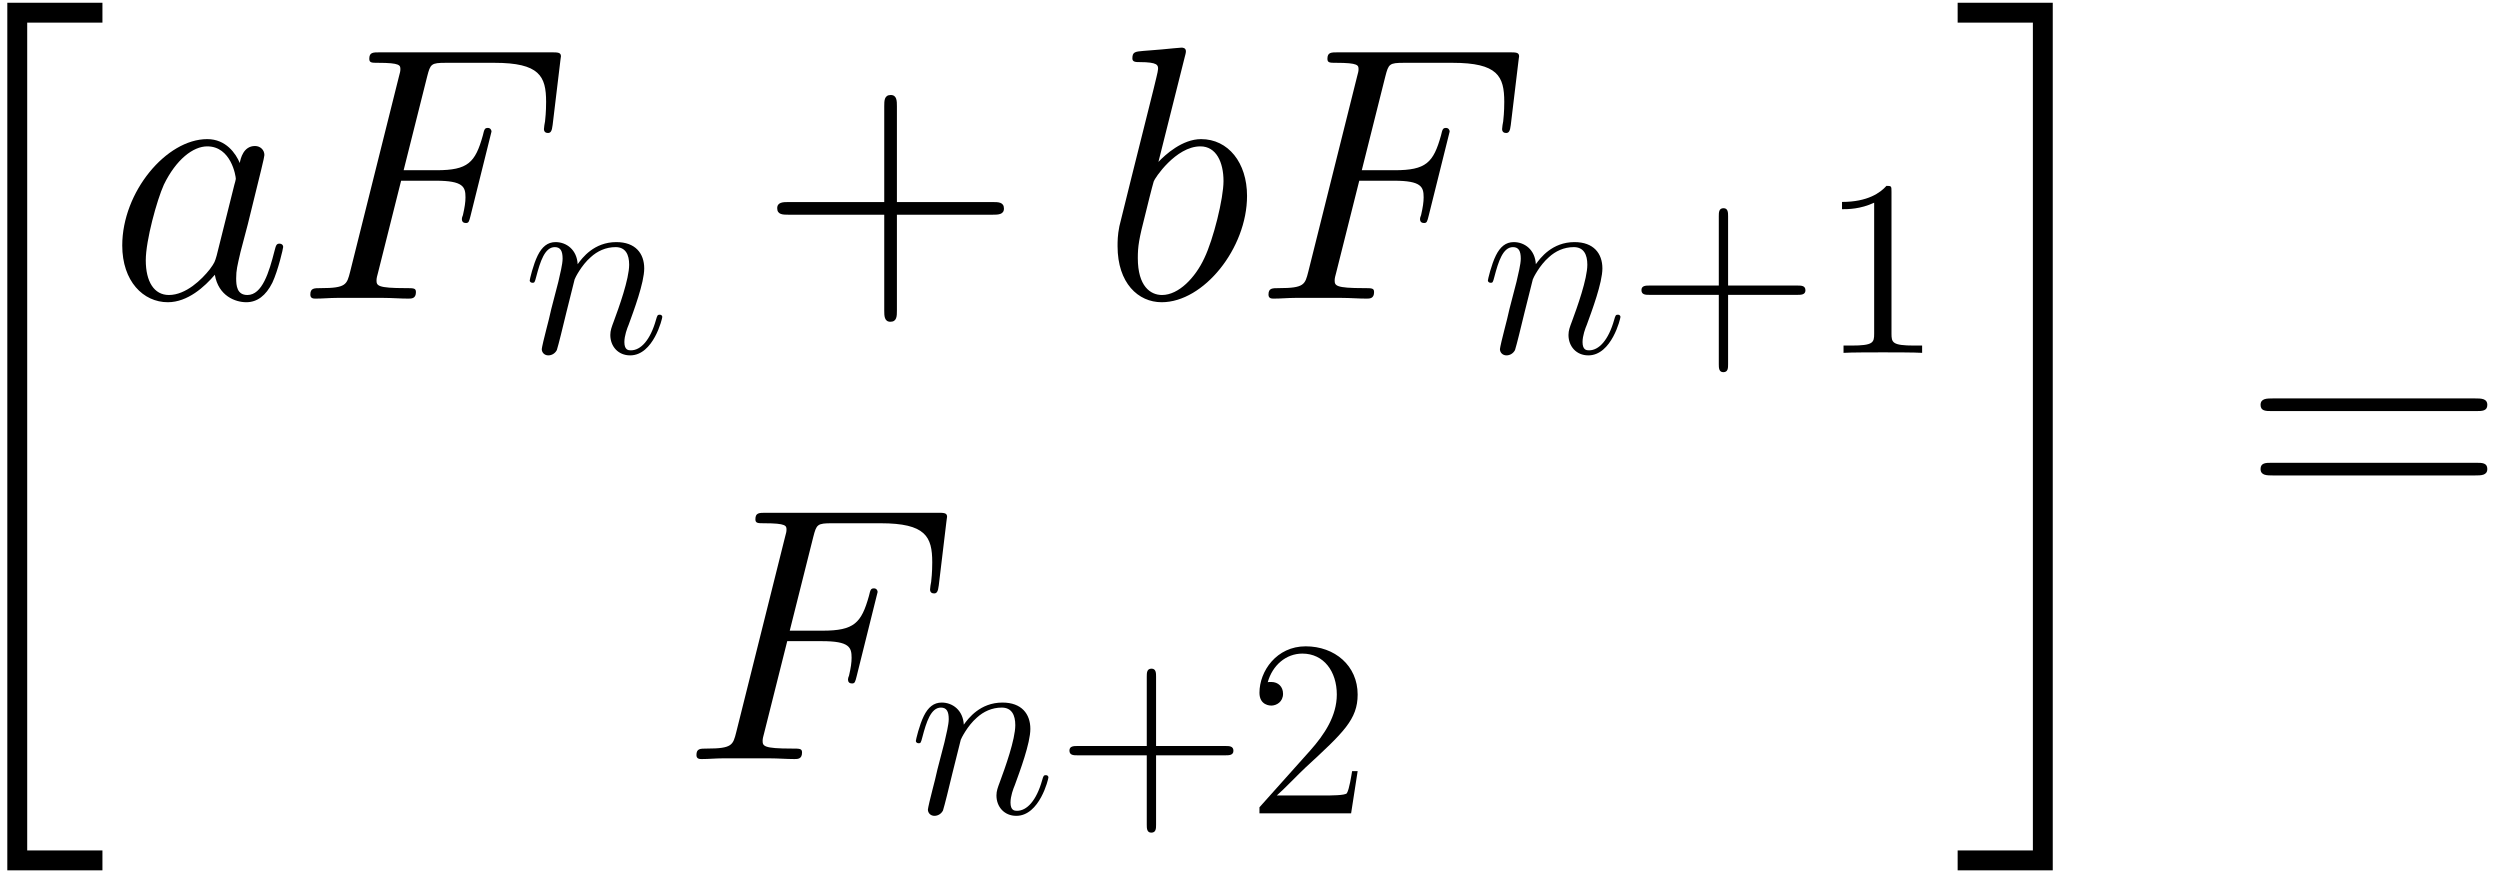 <?xml version='1.0' encoding='UTF-8'?>
<!-- This file was generated by dvisvgm 2.13.1 -->
<svg version='1.1' xmlns='http://www.w3.org/2000/svg' xmlns:xlink='http://www.w3.org/1999/xlink' width='119pt' height='42pt' viewBox='0 -42 119 42'>
<g id='page1'>
<g transform='matrix(1 0 0 -1 0 0)'>
<path d='M.348 .572H4.876V1.519H1.295V40.923H4.876V41.869H.348V.572Z'/>
<path d='M10.313 29.834C10.226 29.542 10.226 29.508 9.985 29.18C9.607 28.698 8.849 27.958 8.04 27.958C7.334 27.958 6.939 28.595 6.939 29.611C6.939 30.558 7.472 32.485 7.799 33.208C8.384 34.413 9.194 35.033 9.865 35.033C11.001 35.033 11.225 33.622 11.225 33.484C11.225 33.467 11.173 33.243 11.156 33.208L10.313 29.834ZM11.414 34.241C11.225 34.689 10.76 35.378 9.865 35.378C7.92 35.378 5.819 32.864 5.819 30.317C5.819 28.612 6.818 27.614 7.989 27.614C8.935 27.614 9.744 28.354 10.226 28.922C10.399 27.907 11.208 27.614 11.724 27.614C12.24 27.614 12.654 27.924 12.964 28.543C13.239 29.129 13.48 30.179 13.48 30.248C13.48 30.334 13.411 30.403 13.308 30.403C13.153 30.403 13.136 30.317 13.067 30.058C12.809 29.043 12.482 27.958 11.776 27.958C11.277 27.958 11.242 28.406 11.242 28.75C11.242 29.146 11.294 29.335 11.449 30.007C11.569 30.437 11.655 30.816 11.793 31.315C12.43 33.897 12.585 34.517 12.585 34.62C12.585 34.861 12.395 35.05 12.137 35.05C11.586 35.05 11.449 34.448 11.414 34.241ZM19.093 33.398H20.745C22.053 33.398 22.157 33.105 22.157 32.606C22.157 32.382 22.122 32.141 22.036 31.763C22.002 31.694 21.984 31.608 21.984 31.573C21.984 31.453 22.053 31.384 22.174 31.384C22.312 31.384 22.329 31.453 22.398 31.728L23.396 35.739C23.396 35.808 23.344 35.911 23.224 35.911C23.069 35.911 23.052 35.842 22.983 35.55C22.621 34.258 22.277 33.897 20.779 33.897H19.213L20.332 38.356C20.487 38.958 20.521 39.01 21.227 39.01H23.534C25.685 39.01 25.995 38.373 25.995 37.151C25.995 37.047 25.995 36.668 25.944 36.221C25.927 36.152 25.892 35.928 25.892 35.859C25.892 35.722 25.978 35.67 26.081 35.67C26.202 35.67 26.271 35.739 26.305 36.049L26.667 39.061C26.667 39.113 26.701 39.285 26.701 39.32C26.701 39.509 26.546 39.509 26.236 39.509H18.077C17.75 39.509 17.578 39.509 17.578 39.199C17.578 39.01 17.698 39.01 17.991 39.01C19.058 39.01 19.058 38.889 19.058 38.7C19.058 38.614 19.041 38.545 18.989 38.356L16.665 29.06C16.51 28.457 16.476 28.285 15.271 28.285C14.944 28.285 14.772 28.285 14.772 27.975C14.772 27.786 14.927 27.786 15.03 27.786C15.357 27.786 15.701 27.82 16.028 27.82H18.266C18.645 27.82 19.058 27.786 19.437 27.786C19.592 27.786 19.798 27.786 19.798 28.096C19.798 28.285 19.695 28.285 19.316 28.285C17.956 28.285 17.922 28.406 17.922 28.664C17.922 28.75 17.956 28.888 17.991 29.008L19.093 33.398Z'/>
<path d='M27.353 28.706C27.378 28.778 27.676 29.376 28.118 29.758C28.429 30.045 28.836 30.237 29.302 30.237C29.78 30.237 29.948 29.878 29.948 29.4C29.948 28.718 29.458 27.356 29.218 26.71C29.111 26.423 29.051 26.268 29.051 26.053C29.051 25.515 29.422 25.084 29.995 25.084C31.107 25.084 31.525 26.842 31.525 26.913C31.525 26.973 31.478 27.021 31.406 27.021C31.298 27.021 31.286 26.985 31.227 26.782C30.952 25.802 30.498 25.324 30.031 25.324C29.912 25.324 29.72 25.336 29.72 25.718C29.72 26.017 29.852 26.376 29.924 26.543C30.163 27.2 30.665 28.539 30.665 29.221C30.665 29.938 30.246 30.476 29.338 30.476C28.274 30.476 27.712 29.723 27.497 29.424C27.461 30.105 26.971 30.476 26.445 30.476C26.063 30.476 25.799 30.249 25.596 29.842C25.381 29.412 25.214 28.695 25.214 28.647C25.214 28.599 25.262 28.539 25.345 28.539C25.441 28.539 25.453 28.551 25.524 28.826C25.716 29.555 25.931 30.237 26.409 30.237C26.684 30.237 26.78 30.045 26.78 29.687C26.78 29.424 26.66 28.957 26.577 28.587L26.242 27.296C26.194 27.069 26.063 26.531 26.003 26.316C25.919 26.005 25.788 25.443 25.788 25.383C25.788 25.216 25.919 25.084 26.098 25.084C26.242 25.084 26.409 25.156 26.505 25.336C26.529 25.395 26.636 25.814 26.696 26.053L26.959 27.129L27.353 28.706Z'/>
<path d='M42.693 31.78H47.255C47.495 31.78 47.788 31.78 47.788 32.072C47.788 32.382 47.513 32.382 47.255 32.382H42.693V36.944C42.693 37.185 42.693 37.478 42.4 37.478C42.09 37.478 42.09 37.202 42.09 36.944V32.382H37.529C37.287 32.382 36.995 32.382 36.995 32.089C36.995 31.78 37.27 31.78 37.529 31.78H42.09V27.218C42.09 26.977 42.09 26.684 42.383 26.684C42.693 26.684 42.693 26.96 42.693 27.218V31.78Z'/>
<path d='M56.398 39.302C56.415 39.371 56.449 39.474 56.449 39.561C56.449 39.733 56.277 39.733 56.243 39.733C56.225 39.733 55.606 39.681 55.296 39.647C55.003 39.629 54.745 39.595 54.435 39.578C54.022 39.544 53.901 39.526 53.901 39.216C53.901 39.044 54.074 39.044 54.246 39.044C55.124 39.044 55.124 38.889 55.124 38.717C55.124 38.597 54.986 38.097 54.917 37.788L54.504 36.135C54.332 35.446 53.351 31.539 53.282 31.229C53.196 30.798 53.196 30.506 53.196 30.282C53.196 28.526 54.177 27.614 55.296 27.614C57.293 27.614 59.359 30.179 59.359 32.675C59.359 34.258 58.463 35.378 57.172 35.378C56.277 35.378 55.468 34.637 55.141 34.293L56.398 39.302ZM55.313 27.958C54.762 27.958 54.16 28.371 54.16 29.714C54.16 30.282 54.211 30.609 54.521 31.814C54.573 32.038 54.848 33.14 54.917 33.363C54.952 33.501 55.967 35.033 57.138 35.033C57.895 35.033 58.239 34.276 58.239 33.381C58.239 32.554 57.758 30.609 57.327 29.714C56.897 28.784 56.105 27.958 55.313 27.958ZM64.701 33.398H66.353C67.661 33.398 67.765 33.105 67.765 32.606C67.765 32.382 67.73 32.141 67.644 31.763C67.61 31.694 67.592 31.608 67.592 31.573C67.592 31.453 67.661 31.384 67.782 31.384C67.92 31.384 67.937 31.453 68.005 31.728L69.004 35.739C69.004 35.808 68.952 35.911 68.832 35.911C68.677 35.911 68.66 35.842 68.591 35.55C68.229 34.258 67.885 33.897 66.387 33.897H64.821L65.94 38.356C66.095 38.958 66.129 39.01 66.835 39.01H69.142C71.293 39.01 71.603 38.373 71.603 37.151C71.603 37.047 71.603 36.668 71.552 36.221C71.535 36.152 71.5 35.928 71.5 35.859C71.5 35.722 71.586 35.67 71.689 35.67C71.81 35.67 71.879 35.739 71.913 36.049L72.275 39.061C72.275 39.113 72.309 39.285 72.309 39.32C72.309 39.509 72.154 39.509 71.844 39.509H63.685C63.358 39.509 63.185 39.509 63.185 39.199C63.185 39.01 63.306 39.01 63.599 39.01C64.666 39.01 64.666 38.889 64.666 38.7C64.666 38.614 64.649 38.545 64.597 38.356L62.273 29.06C62.118 28.457 62.084 28.285 60.879 28.285C60.552 28.285 60.38 28.285 60.38 27.975C60.38 27.786 60.535 27.786 60.638 27.786C60.965 27.786 61.309 27.82 61.636 27.82H63.874C64.253 27.82 64.666 27.786 65.045 27.786C65.2 27.786 65.406 27.786 65.406 28.096C65.406 28.285 65.303 28.285 64.924 28.285C63.564 28.285 63.53 28.406 63.53 28.664C63.53 28.75 63.564 28.888 63.599 29.008L64.701 33.398Z'/>
<path d='M72.963 28.706C72.987 28.778 73.285 29.376 73.728 29.758C74.038 30.045 74.445 30.237 74.911 30.237C75.389 30.237 75.557 29.878 75.557 29.4C75.557 28.718 75.067 27.356 74.828 26.71C74.72 26.423 74.66 26.268 74.66 26.053C74.66 25.515 75.031 25.084 75.604 25.084C76.716 25.084 77.134 26.842 77.134 26.913C77.134 26.973 77.087 27.021 77.015 27.021C76.907 27.021 76.895 26.985 76.836 26.782C76.561 25.802 76.107 25.324 75.64 25.324C75.521 25.324 75.329 25.336 75.329 25.718C75.329 26.017 75.461 26.376 75.533 26.543C75.772 27.2 76.274 28.539 76.274 29.221C76.274 29.938 75.855 30.476 74.947 30.476C73.883 30.476 73.321 29.723 73.106 29.424C73.07 30.105 72.58 30.476 72.054 30.476C71.672 30.476 71.408 30.249 71.205 29.842C70.99 29.412 70.823 28.695 70.823 28.647C70.823 28.599 70.871 28.539 70.954 28.539C71.05 28.539 71.062 28.551 71.133 28.826C71.325 29.555 71.54 30.237 72.018 30.237C72.293 30.237 72.389 30.045 72.389 29.687C72.389 29.424 72.269 28.957 72.186 28.587L71.851 27.296C71.803 27.069 71.672 26.531 71.612 26.316C71.528 26.005 71.397 25.443 71.397 25.383C71.397 25.216 71.528 25.084 71.707 25.084C71.851 25.084 72.018 25.156 72.114 25.336C72.138 25.395 72.245 25.814 72.305 26.053L72.568 27.129L72.963 28.706Z'/>
<path d='M82.257 27.965H85.556C85.723 27.965 85.939 27.965 85.939 28.181C85.939 28.408 85.735 28.408 85.556 28.408H82.257V31.707C82.257 31.874 82.257 32.09 82.041 32.09C81.815 32.09 81.815 31.886 81.815 31.707V28.408H78.515C78.348 28.408 78.133 28.408 78.133 28.192C78.133 27.965 78.336 27.965 78.515 27.965H81.815V24.666C81.815 24.499 81.815 24.284 82.03 24.284C82.257 24.284 82.257 24.487 82.257 24.666V27.965ZM90.035 32.866C90.035 33.141 90.035 33.153 89.796 33.153C89.509 32.831 88.911 32.388 87.68 32.388V32.042C87.955 32.042 88.552 32.042 89.21 32.352V26.124C89.21 25.694 89.174 25.551 88.122 25.551H87.752V25.204C88.074 25.228 89.234 25.228 89.628 25.228C90.023 25.228 91.171 25.228 91.493 25.204V25.551H91.123C90.071 25.551 90.035 25.694 90.035 26.124V32.866Z'/>
<path d='M37.472 11.481H39.124C40.432 11.481 40.536 11.188 40.536 10.689C40.536 10.465 40.502 10.224 40.415 9.846C40.381 9.777 40.364 9.691 40.364 9.656C40.364 9.536 40.432 9.467 40.553 9.467C40.691 9.467 40.708 9.536 40.777 9.811L41.775 13.822C41.775 13.891 41.724 13.994 41.603 13.994C41.448 13.994 41.431 13.925 41.362 13.633C41.001 12.341 40.656 11.98 39.159 11.98H37.592L38.711 16.439C38.866 17.041 38.901 17.093 39.606 17.093H41.913C44.065 17.093 44.375 16.456 44.375 15.234C44.375 15.13 44.375 14.751 44.323 14.304C44.306 14.235 44.271 14.011 44.271 13.942C44.271 13.805 44.357 13.753 44.461 13.753C44.581 13.753 44.65 13.822 44.685 14.132L45.046 17.144C45.046 17.196 45.081 17.368 45.081 17.403C45.081 17.592 44.926 17.592 44.616 17.592H36.456C36.129 17.592 35.957 17.592 35.957 17.282C35.957 17.093 36.077 17.093 36.37 17.093C37.437 17.093 37.437 16.972 37.437 16.783C37.437 16.697 37.42 16.628 37.368 16.439L35.044 7.143C34.89 6.54 34.855 6.368 33.65 6.368C33.323 6.368 33.151 6.368 33.151 6.058C33.151 5.869 33.306 5.869 33.409 5.869C33.736 5.869 34.081 5.903 34.407 5.903H36.645C37.024 5.903 37.437 5.869 37.816 5.869C37.971 5.869 38.177 5.869 38.177 6.179C38.177 6.368 38.074 6.368 37.696 6.368C36.336 6.368 36.301 6.489 36.301 6.747C36.301 6.833 36.336 6.971 36.37 7.091L37.472 11.481Z'/>
<path d='M45.733 6.788C45.758 6.86 46.056 7.458 46.498 7.84C46.809 8.127 47.216 8.319 47.682 8.319C48.16 8.319 48.328 7.96 48.328 7.482C48.328 6.8 47.838 5.438 47.598 4.792C47.491 4.505 47.431 4.35 47.431 4.135C47.431 3.597 47.802 3.166 48.375 3.166C49.487 3.166 49.905 4.924 49.905 4.995C49.905 5.055 49.858 5.103 49.786 5.103C49.678 5.103 49.666 5.067 49.607 4.864C49.332 3.884 48.878 3.406 48.411 3.406C48.292 3.406 48.1 3.418 48.1 3.8C48.1 4.099 48.232 4.458 48.304 4.625C48.543 5.282 49.045 6.621 49.045 7.303C49.045 8.02 48.626 8.558 47.718 8.558C46.654 8.558 46.092 7.805 45.877 7.506C45.841 8.187 45.351 8.558 44.825 8.558C44.443 8.558 44.179 8.331 43.976 7.924C43.761 7.494 43.594 6.777 43.594 6.729C43.594 6.681 43.642 6.621 43.725 6.621C43.821 6.621 43.833 6.633 43.904 6.908C44.096 7.637 44.311 8.319 44.789 8.319C45.064 8.319 45.16 8.127 45.16 7.769C45.16 7.506 45.04 7.039 44.957 6.669L44.622 5.378C44.574 5.151 44.443 4.613 44.383 4.398C44.299 4.087 44.168 3.525 44.168 3.465C44.168 3.298 44.299 3.166 44.478 3.166C44.622 3.166 44.789 3.238 44.885 3.418C44.909 3.477 45.016 3.896 45.076 4.135L45.339 5.211L45.733 6.788Z'/>
<path d='M55.029 6.047H58.328C58.495 6.047 58.711 6.047 58.711 6.263C58.711 6.49 58.507 6.49 58.328 6.49H55.029V9.789C55.029 9.956 55.029 10.172 54.813 10.172C54.586 10.172 54.586 9.968 54.586 9.789V6.49H51.287C51.12 6.49 50.905 6.49 50.905 6.274C50.905 6.047 51.108 6.047 51.287 6.047H54.586V2.748C54.586 2.581 54.586 2.366 54.801 2.366C55.029 2.366 55.029 2.569 55.029 2.748V6.047ZM64.624 5.294H64.361C64.325 5.091 64.229 4.433 64.11 4.242C64.026 4.135 63.345 4.135 62.986 4.135H60.775C61.097 4.41 61.827 5.175 62.138 5.462C63.954 7.135 64.624 7.757 64.624 8.94C64.624 10.315 63.536 11.235 62.149 11.235C60.763 11.235 59.95 10.052 59.95 9.024C59.95 8.414 60.476 8.414 60.512 8.414C60.763 8.414 61.073 8.593 61.073 8.976C61.073 9.311 60.846 9.538 60.512 9.538C60.404 9.538 60.38 9.538 60.344 9.526C60.572 10.339 61.217 10.889 61.994 10.889C63.01 10.889 63.632 10.04 63.632 8.94C63.632 7.924 63.046 7.039 62.365 6.274L59.95 3.573V3.286H64.313L64.624 5.294Z'/>
<path d='M96.765 1.519H93.184V.572H97.711V41.869H93.184V40.923H96.765V1.519Z'/>
<path d='M117.88 22.433C118.138 22.433 118.396 22.433 118.396 22.725C118.396 23.035 118.103 23.035 117.811 23.035H108.188C107.895 23.035 107.603 23.035 107.603 22.725C107.603 22.433 107.861 22.433 108.119 22.433H117.88ZM117.811 19.369C118.103 19.369 118.396 19.369 118.396 19.679C118.396 19.971 118.138 19.971 117.88 19.971H108.119C107.861 19.971 107.603 19.971 107.603 19.679C107.603 19.369 107.895 19.369 108.188 19.369H117.811Z'/>
</g>
</g>
</svg>